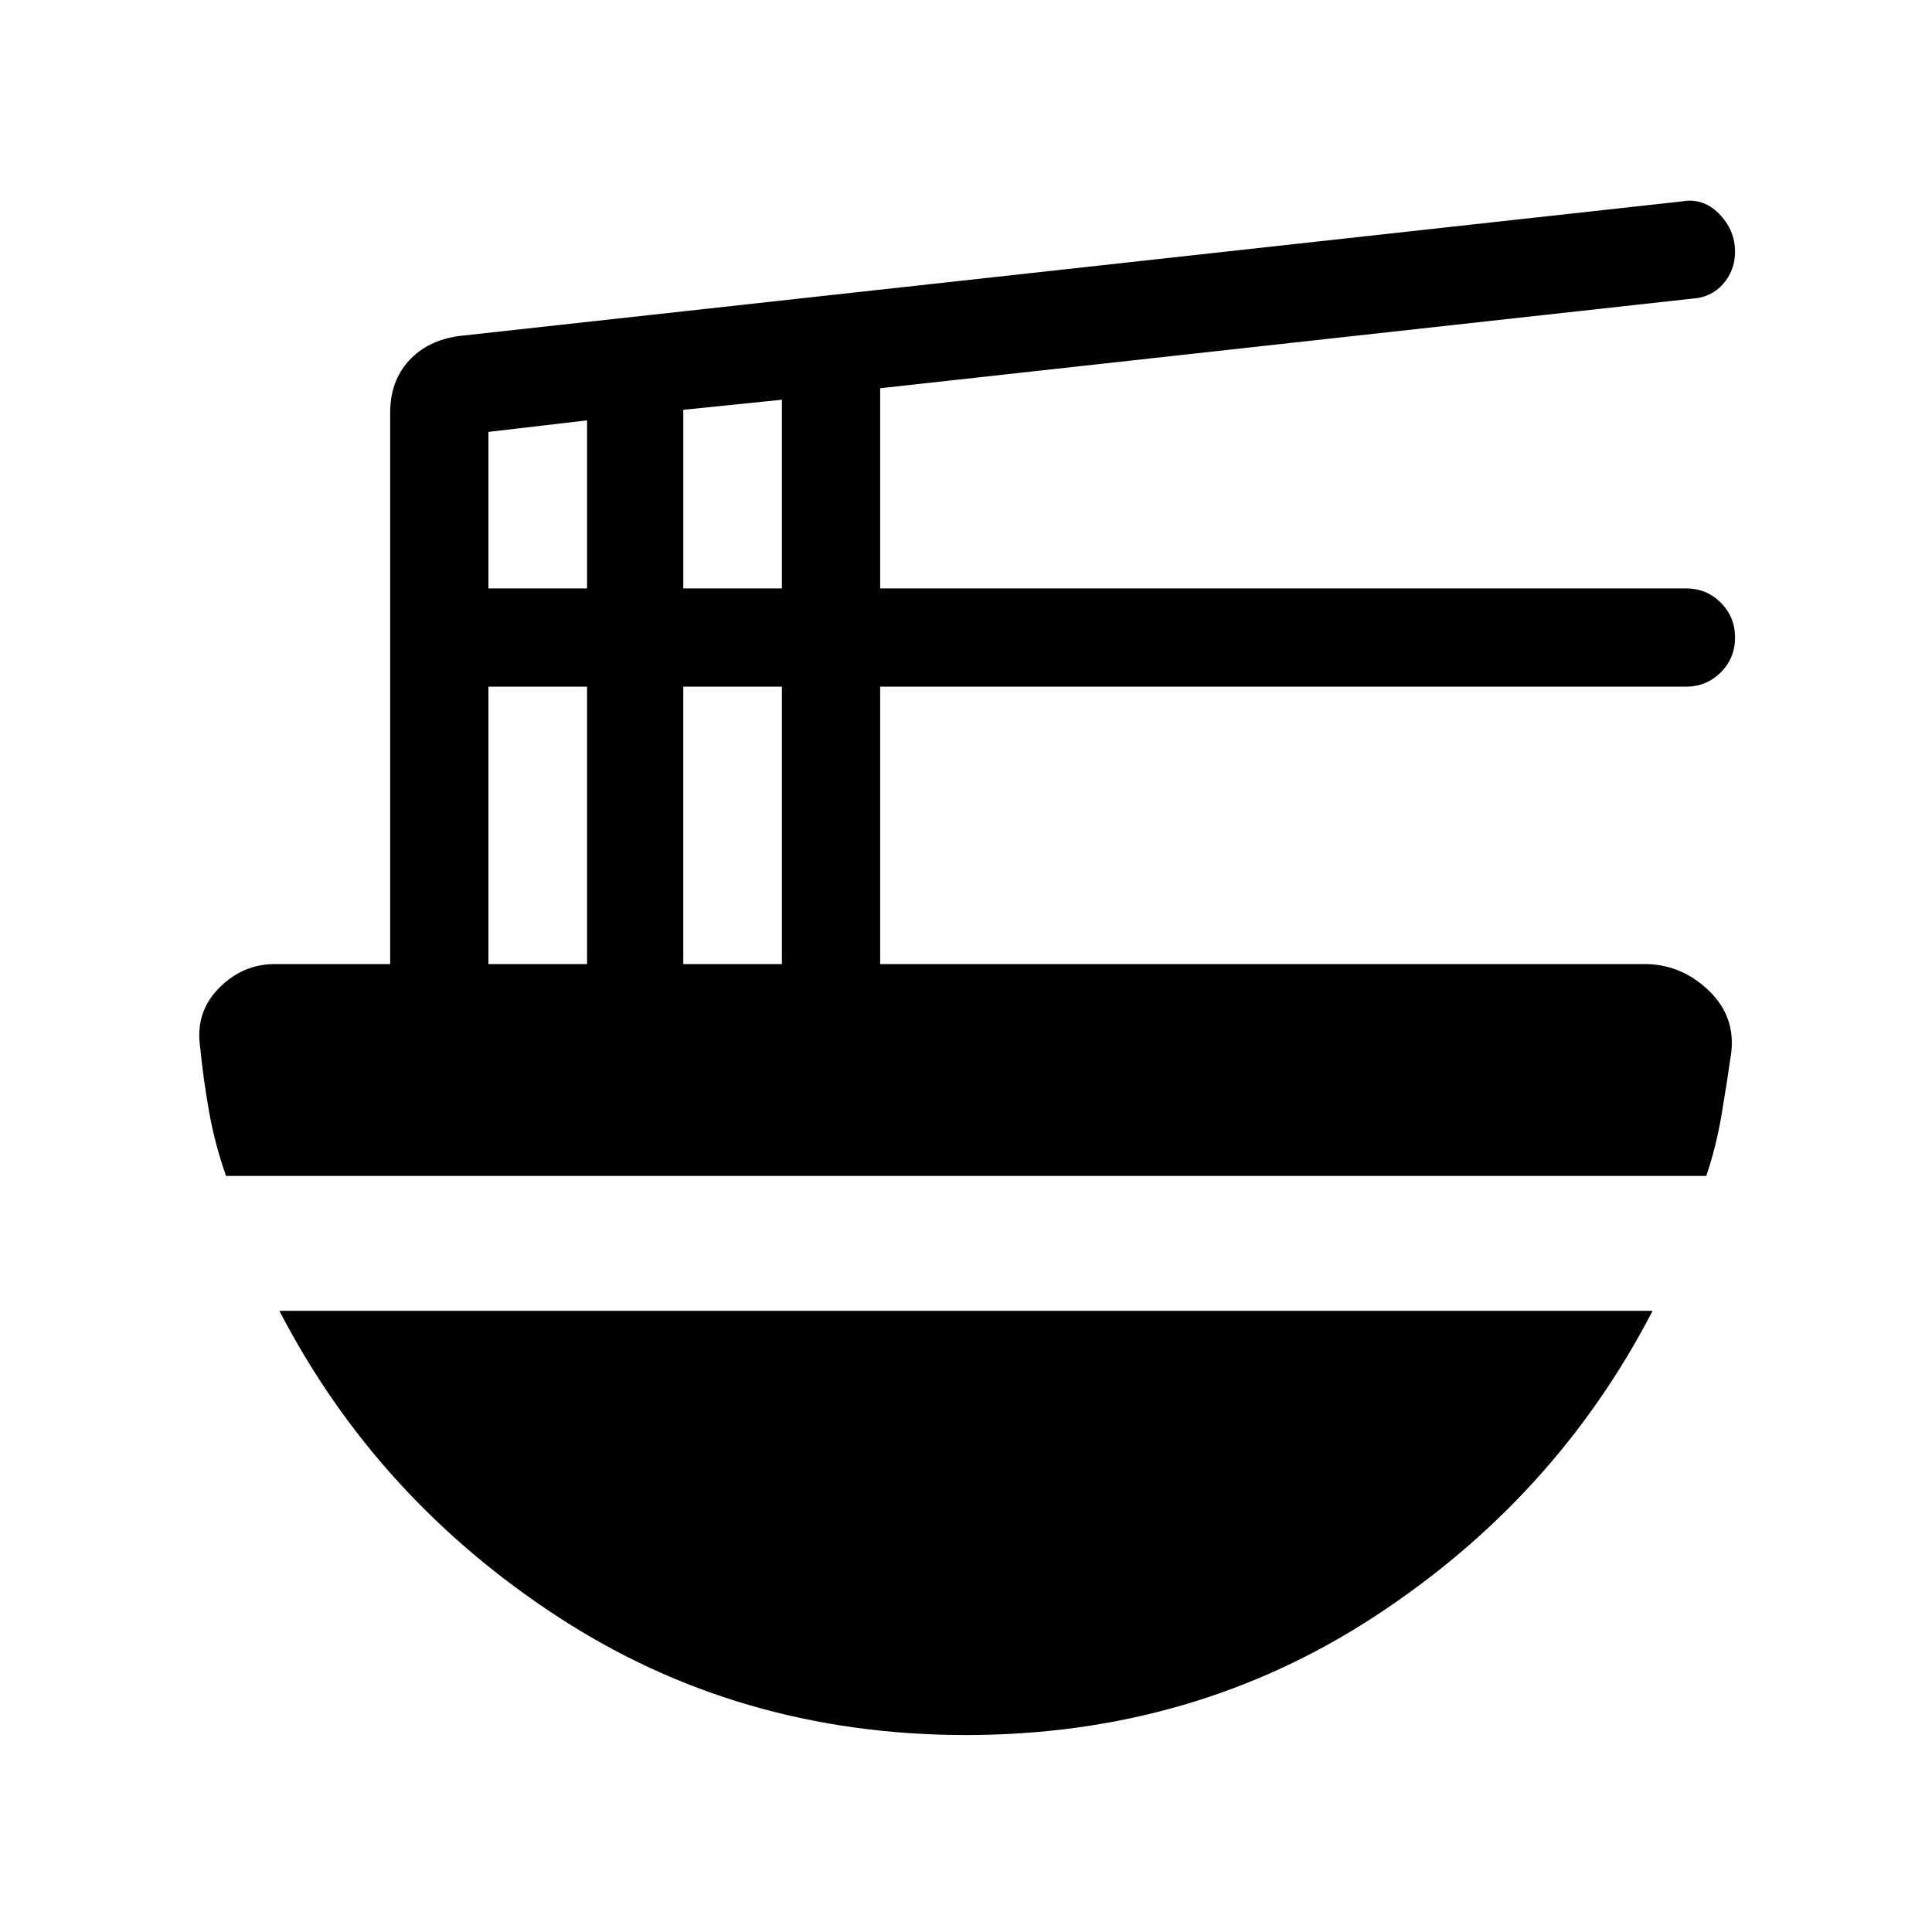 <svg xmlns="http://www.w3.org/2000/svg" height="20" viewBox="0 -960 960 960" width="20"><path d="M242.7-480.96h49V-618.8h-49v137.84Zm0-186.67h49v-83.5l-49 5.74v77.76Zm96.82 186.67h49V-618.8h-49v137.84Zm0-186.67h49v-93.74l-49 5v88.74ZM112.33-375.67q-5.48-15.48-8.37-31.55-2.89-16.07-4.59-33.08-2.24-16.94 9.51-28.8t27.73-11.86h57.26v-273.97q0-15.66 9.31-25.84 9.32-10.19 25.12-12.29l607.18-66.83q10.75-2 18.7 6.1 7.95 8.09 7.95 18.9 0 9.27-5.98 16.05-5.98 6.77-15.69 7.27l-403.11 44.48v99.46h400.37q10.23 0 17.32 7.09t7.09 17.32q0 10.23-7.09 17.32-7.09 7.1-17.32 7.1H437.35v137.84h381.02q17.65.48 30.96 13.42 13.3 12.94 10.82 31.32-2.24 15.5-4.81 30.68-2.58 15.19-7.5 29.87H112.33ZM480-97.87q-112.77 0-202.87-58.81-90.11-58.82-138.3-151.99h682.34q-48.19 93.17-138.3 151.99Q592.77-97.87 480-97.87Z"/></svg>